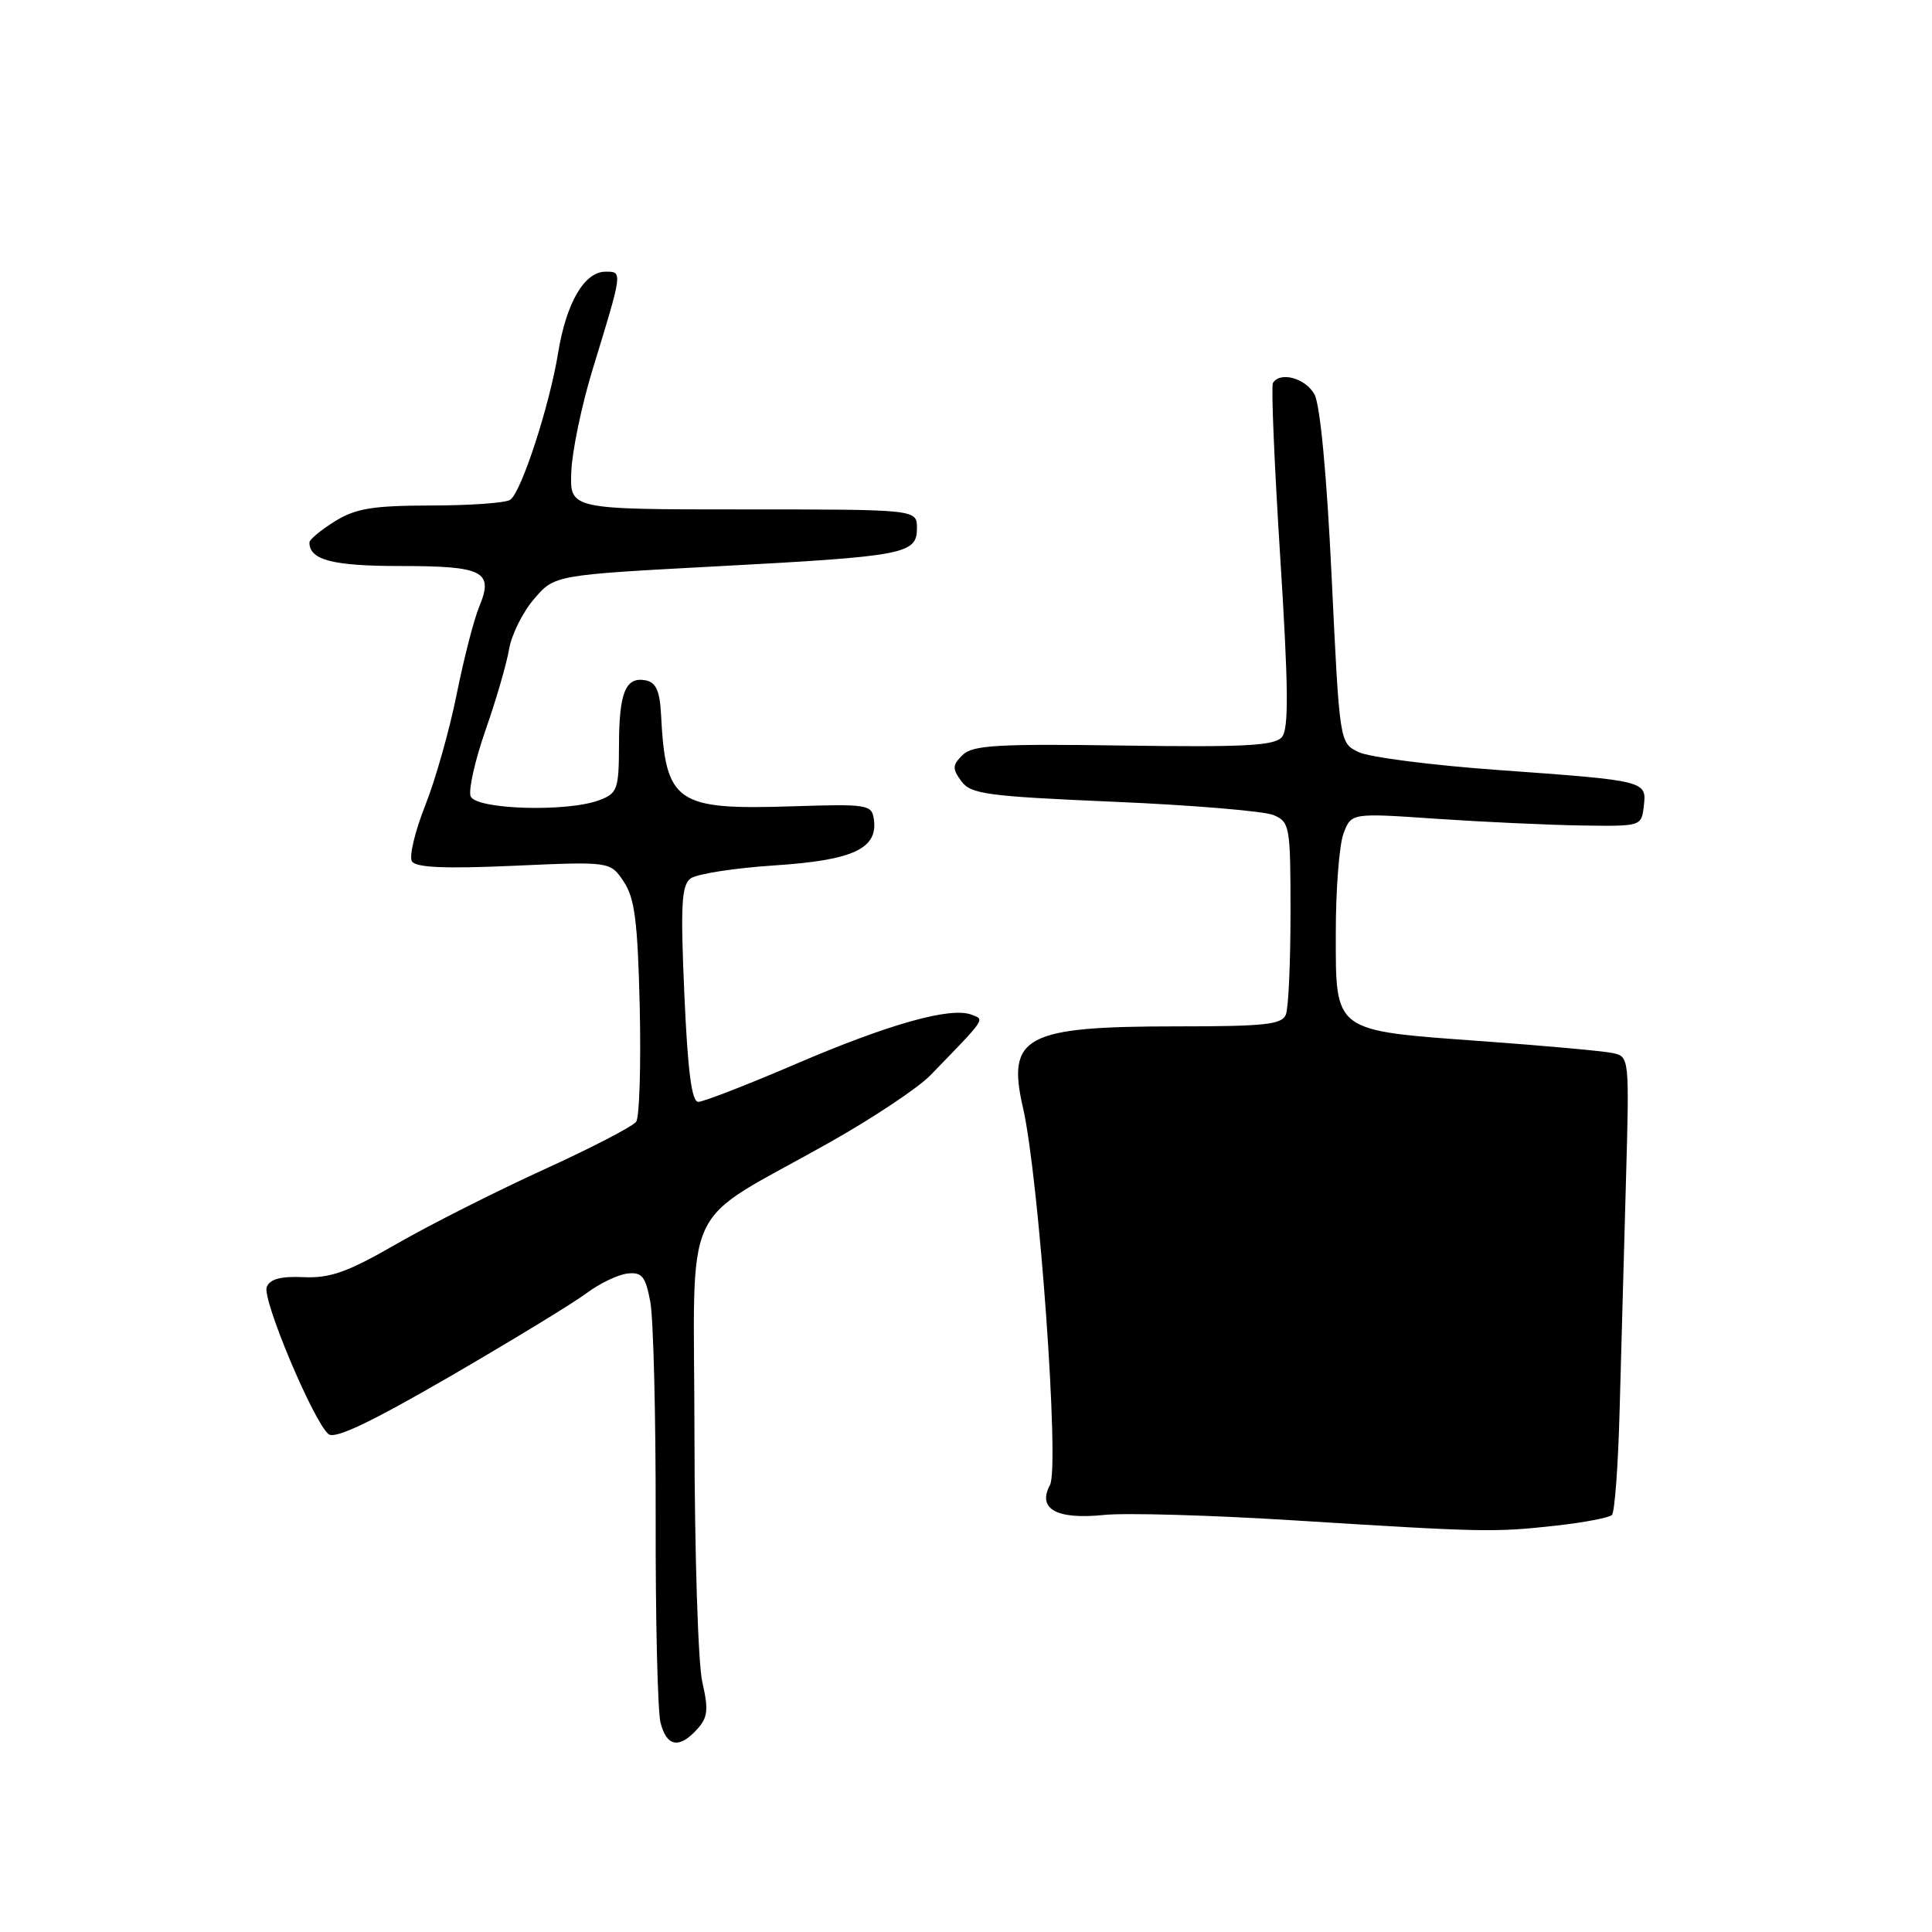 <?xml version="1.0" encoding="UTF-8" standalone="no"?>
<!DOCTYPE svg PUBLIC "-//W3C//DTD SVG 1.1//EN" "http://www.w3.org/Graphics/SVG/1.1/DTD/svg11.dtd" >
<svg xmlns="http://www.w3.org/2000/svg" xmlns:xlink="http://www.w3.org/1999/xlink" version="1.1" viewBox="0 0 256 256">
 <g >
 <path fill="currentColor"
d=" M 92.38 229.13 C 93.79 227.57 93.90 226.55 93.06 222.88 C 92.50 220.47 92.04 205.79 92.02 190.26 C 92.00 157.95 89.79 162.74 109.92 151.38 C 115.66 148.15 121.66 144.15 123.26 142.50 C 130.74 134.80 130.51 135.13 128.73 134.45 C 125.97 133.39 117.80 135.68 105.48 140.97 C 99.03 143.74 93.20 146.00 92.53 146.00 C 91.65 146.00 91.13 141.96 90.68 131.75 C 90.16 119.92 90.30 117.31 91.51 116.40 C 92.31 115.80 97.32 115.02 102.64 114.67 C 113.04 113.99 116.35 112.45 115.79 108.56 C 115.52 106.61 114.96 106.52 105.00 106.84 C 89.52 107.34 88.19 106.41 87.59 94.66 C 87.43 91.54 86.92 90.42 85.56 90.15 C 82.89 89.64 82.03 91.74 82.02 98.77 C 82.00 104.58 81.81 105.12 79.43 106.02 C 75.20 107.64 63.04 107.27 62.36 105.51 C 62.05 104.69 62.94 100.75 64.33 96.76 C 65.73 92.77 67.14 87.92 67.46 86.00 C 67.79 84.08 69.28 81.08 70.78 79.35 C 73.50 76.19 73.50 76.19 95.00 75.04 C 119.97 73.71 121.50 73.42 121.50 69.98 C 121.50 67.50 121.50 67.50 98.50 67.50 C 75.50 67.50 75.50 67.50 75.70 62.50 C 75.81 59.75 77.08 53.67 78.51 49.00 C 82.54 35.85 82.52 36.00 80.23 36.00 C 77.44 36.00 75.04 40.11 73.96 46.73 C 72.82 53.75 69.07 65.26 67.60 66.23 C 67.00 66.64 62.28 66.98 57.12 66.98 C 49.38 67.00 47.15 67.36 44.37 69.08 C 42.52 70.23 41.00 71.49 41.00 71.88 C 41.00 74.20 44.07 75.00 53.00 75.00 C 64.06 75.00 65.44 75.70 63.51 80.36 C 62.79 82.08 61.45 87.33 60.51 92.00 C 59.58 96.67 57.70 103.31 56.34 106.74 C 54.98 110.17 54.19 113.50 54.58 114.13 C 55.09 114.96 58.95 115.13 68.08 114.72 C 80.87 114.15 80.87 114.15 82.65 116.83 C 84.11 119.00 84.50 122.10 84.77 133.50 C 84.94 141.20 84.73 148.01 84.30 148.63 C 83.86 149.25 78.33 152.12 72.00 155.00 C 65.67 157.89 56.92 162.31 52.54 164.83 C 46.07 168.56 43.77 169.38 40.25 169.23 C 37.19 169.09 35.75 169.48 35.34 170.55 C 34.72 172.16 41.53 188.37 43.53 190.03 C 44.38 190.73 49.11 188.48 59.62 182.39 C 67.80 177.64 75.93 172.69 77.68 171.38 C 79.43 170.07 81.89 168.89 83.14 168.75 C 85.06 168.54 85.53 169.11 86.17 172.50 C 86.58 174.70 86.90 187.53 86.88 201.00 C 86.85 214.47 87.14 226.74 87.52 228.25 C 88.33 231.46 90.00 231.76 92.38 229.13 Z  M 206.21 202.15 C 209.91 201.74 213.23 201.10 213.59 200.74 C 213.96 200.37 214.42 194.10 214.61 186.79 C 214.81 179.48 215.18 165.97 215.44 156.76 C 215.91 140.13 215.90 140.01 213.71 139.54 C 212.49 139.27 204.75 138.57 196.50 137.97 C 176.52 136.52 177.00 136.87 177.00 123.54 C 177.00 117.82 177.46 111.91 178.03 110.42 C 179.06 107.72 179.06 107.72 190.28 108.49 C 196.45 108.91 205.10 109.31 209.50 109.38 C 217.46 109.50 217.50 109.49 217.81 106.84 C 218.20 103.45 218.21 103.45 198.50 102.03 C 189.70 101.40 181.38 100.33 180.00 99.65 C 177.50 98.43 177.50 98.43 176.45 76.46 C 175.80 62.84 174.93 53.65 174.17 52.25 C 172.98 50.10 169.61 49.18 168.67 50.75 C 168.42 51.16 168.86 61.56 169.64 73.87 C 170.73 91.07 170.78 96.56 169.87 97.65 C 168.91 98.81 165.05 99.02 148.90 98.79 C 132.11 98.54 128.86 98.74 127.54 100.05 C 126.19 101.38 126.17 101.85 127.38 103.51 C 128.64 105.23 130.75 105.51 147.64 106.24 C 158.01 106.68 167.51 107.48 168.75 108.00 C 170.90 108.92 171.00 109.46 171.00 120.90 C 171.00 127.46 170.73 133.55 170.39 134.42 C 169.88 135.76 167.64 136.00 155.96 136.00 C 135.84 136.00 133.37 137.30 135.55 146.78 C 137.67 156.00 140.42 194.36 139.13 196.76 C 137.42 199.95 139.99 201.38 146.27 200.74 C 149.14 200.44 160.50 200.77 171.50 201.46 C 196.59 203.03 198.03 203.06 206.21 202.15 Z "/>
</g>
</svg>